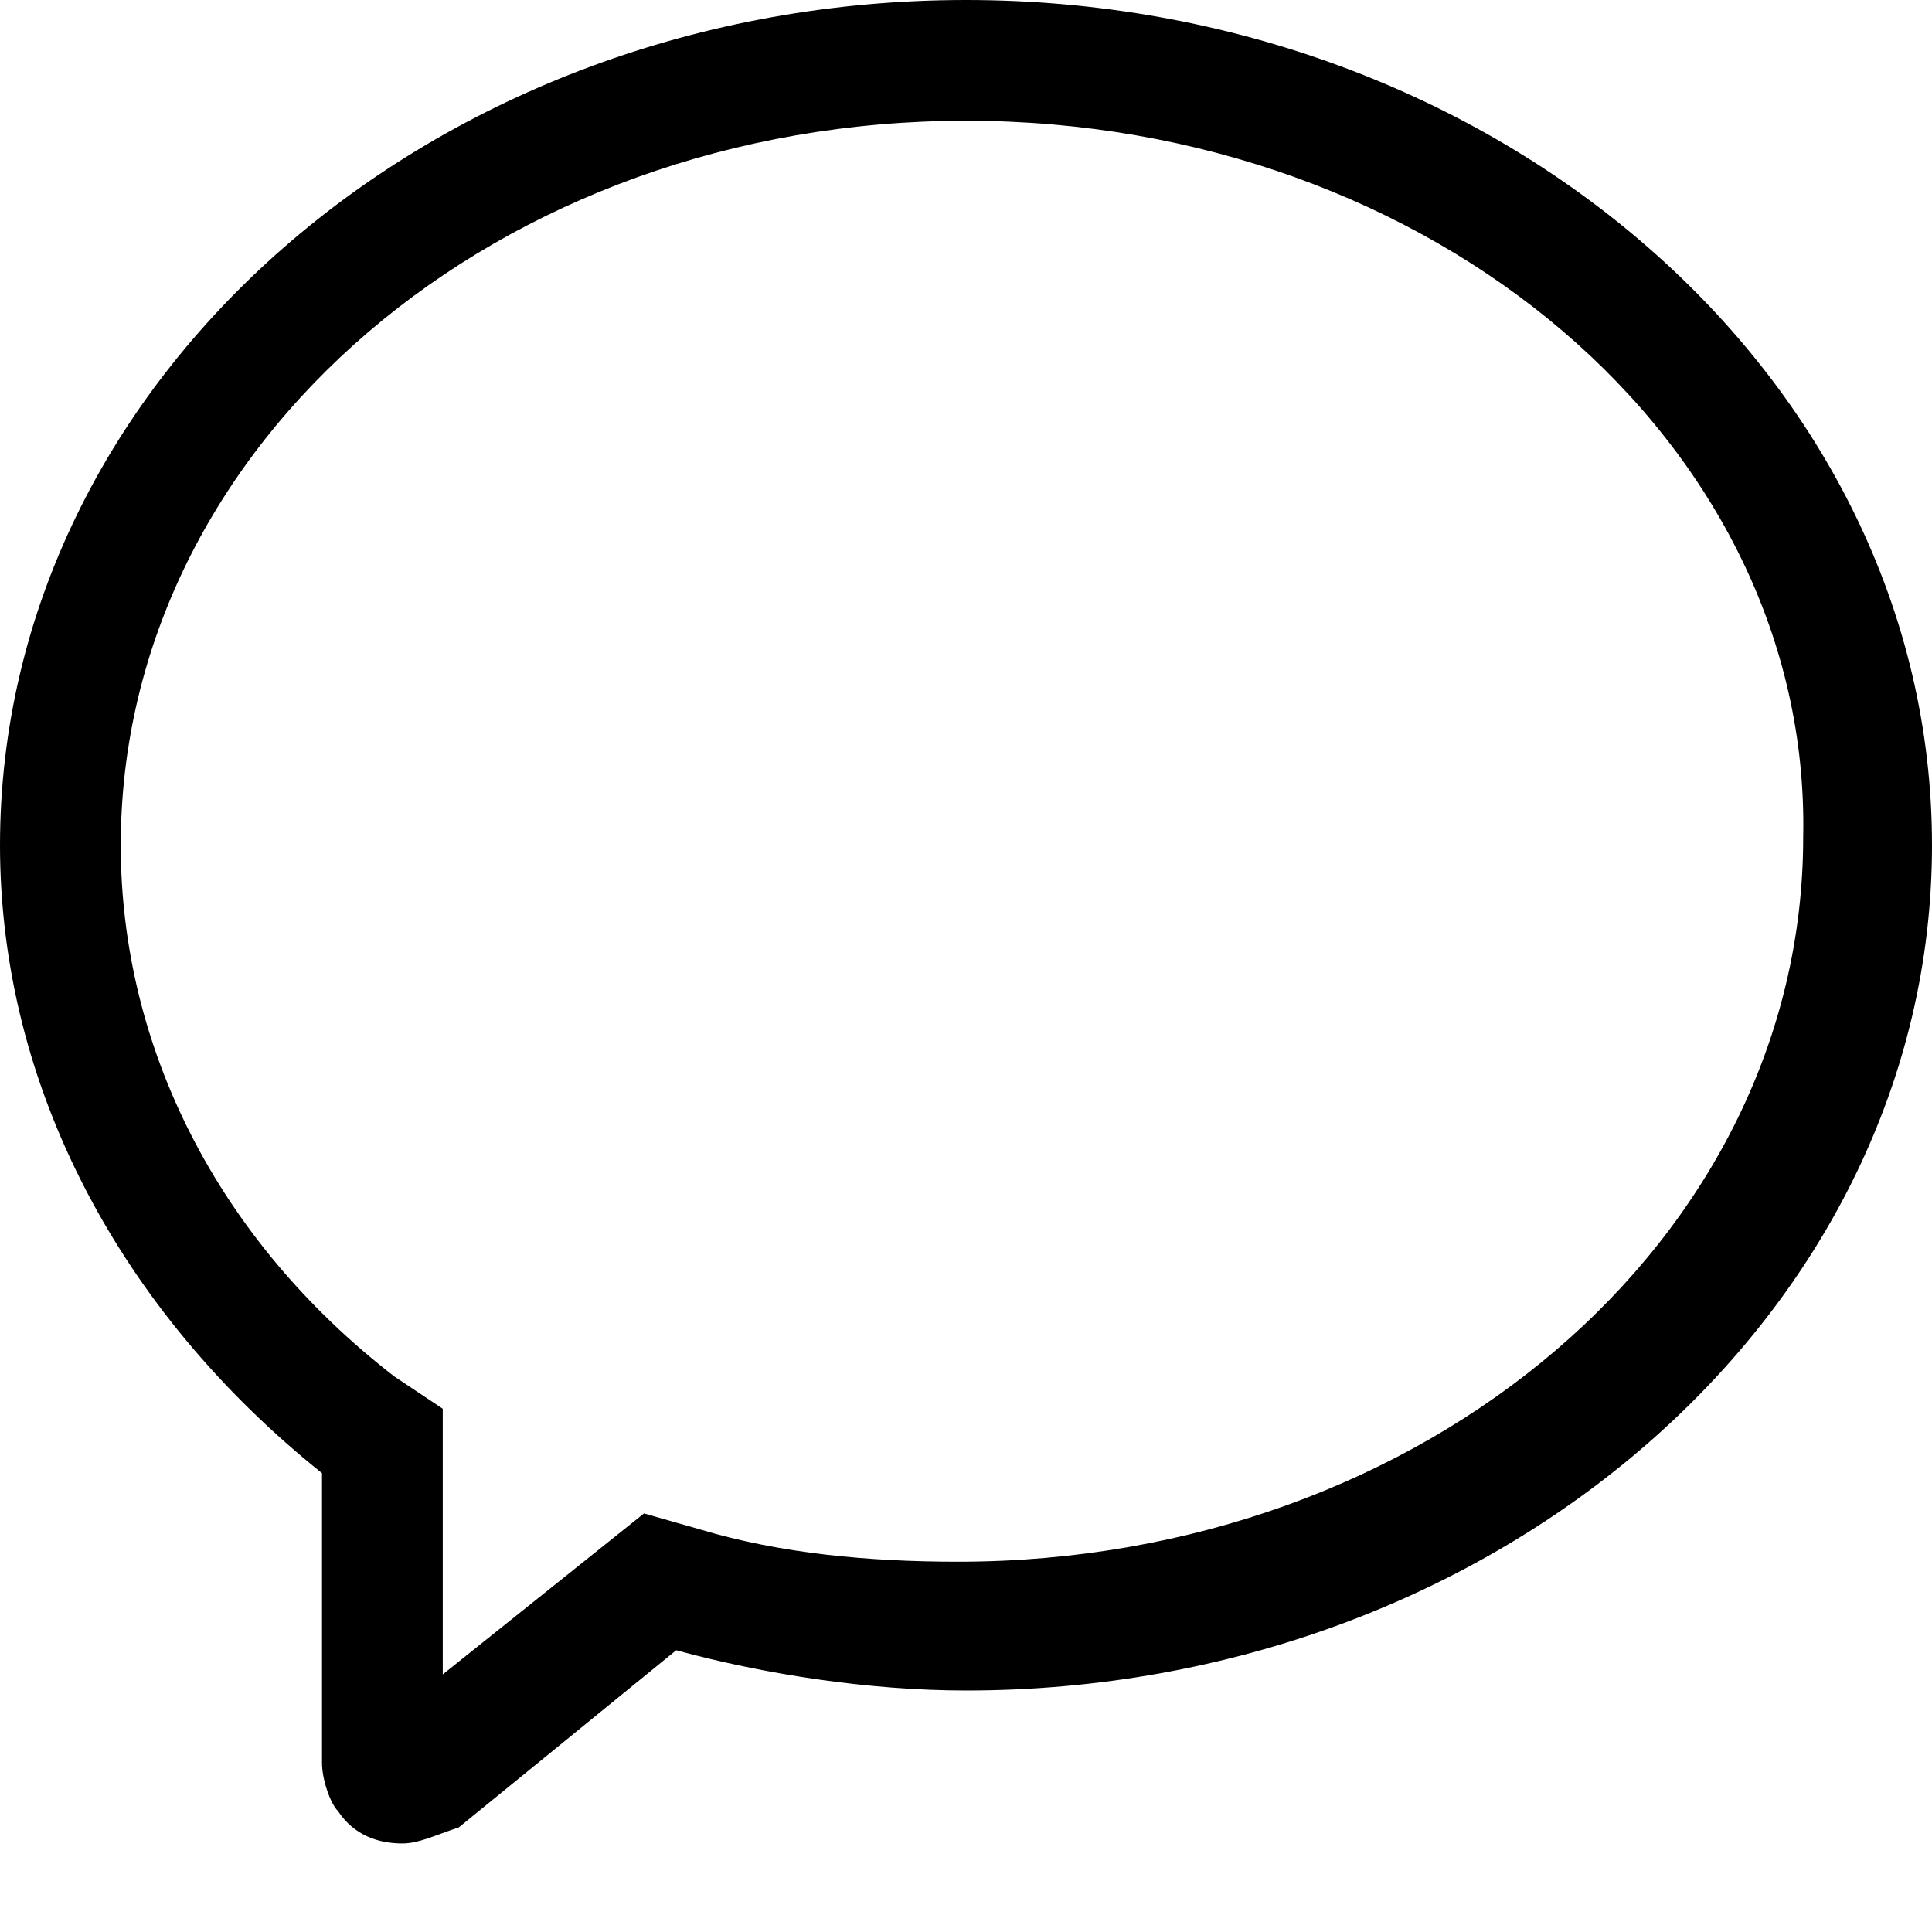 <?xml version="1.0" encoding="utf-8"?>
<!-- Generator: Adobe Illustrator 22.0.0, SVG Export Plug-In . SVG Version: 6.00 Build 0)  -->
<svg version="1.1" id="Layer_2" xmlns="http://www.w3.org/2000/svg" xmlns:xlink="http://www.w3.org/1999/xlink" x="0px" y="0px"
	 viewBox="0 0 24 24" style="enable-background:new 0 0 24 24;" xml:space="preserve">
<g id="Page-1">
	<g id="Message" class="fillable" fill="currentColor">
		<path d="M5,22.9c-0.3,0-0.6-0.1-0.8-0.4C4.1,22.4,4,22.1,4,21.9v-3.6c-2.5-2-4-4.8-4-7.8C0,4.7,5.4,0,12,0c6.6,0,12,4.7,12,10.5
			C24,16.3,18.6,21,12,21c-1.2,0-2.5-0.2-3.6-0.5l-2.7,2.2C5.4,22.8,5.2,22.9,5,22.9z M4.7,21.5C4.7,21.5,4.7,21.5,4.7,21.5
			L4.7,21.5z M12,1.5c-5.8,0-10.5,4-10.5,9c0,2.5,1.2,4.9,3.4,6.6l0.6,0.4v3.3l2.5-2l0.7,0.2c1,0.3,2.1,0.4,3.2,0.4
			c5.8,0,10.5-4,10.5-9C22.5,5.5,17.8,1.5,12,1.5z"/>
	</g>
</g>
</svg>
